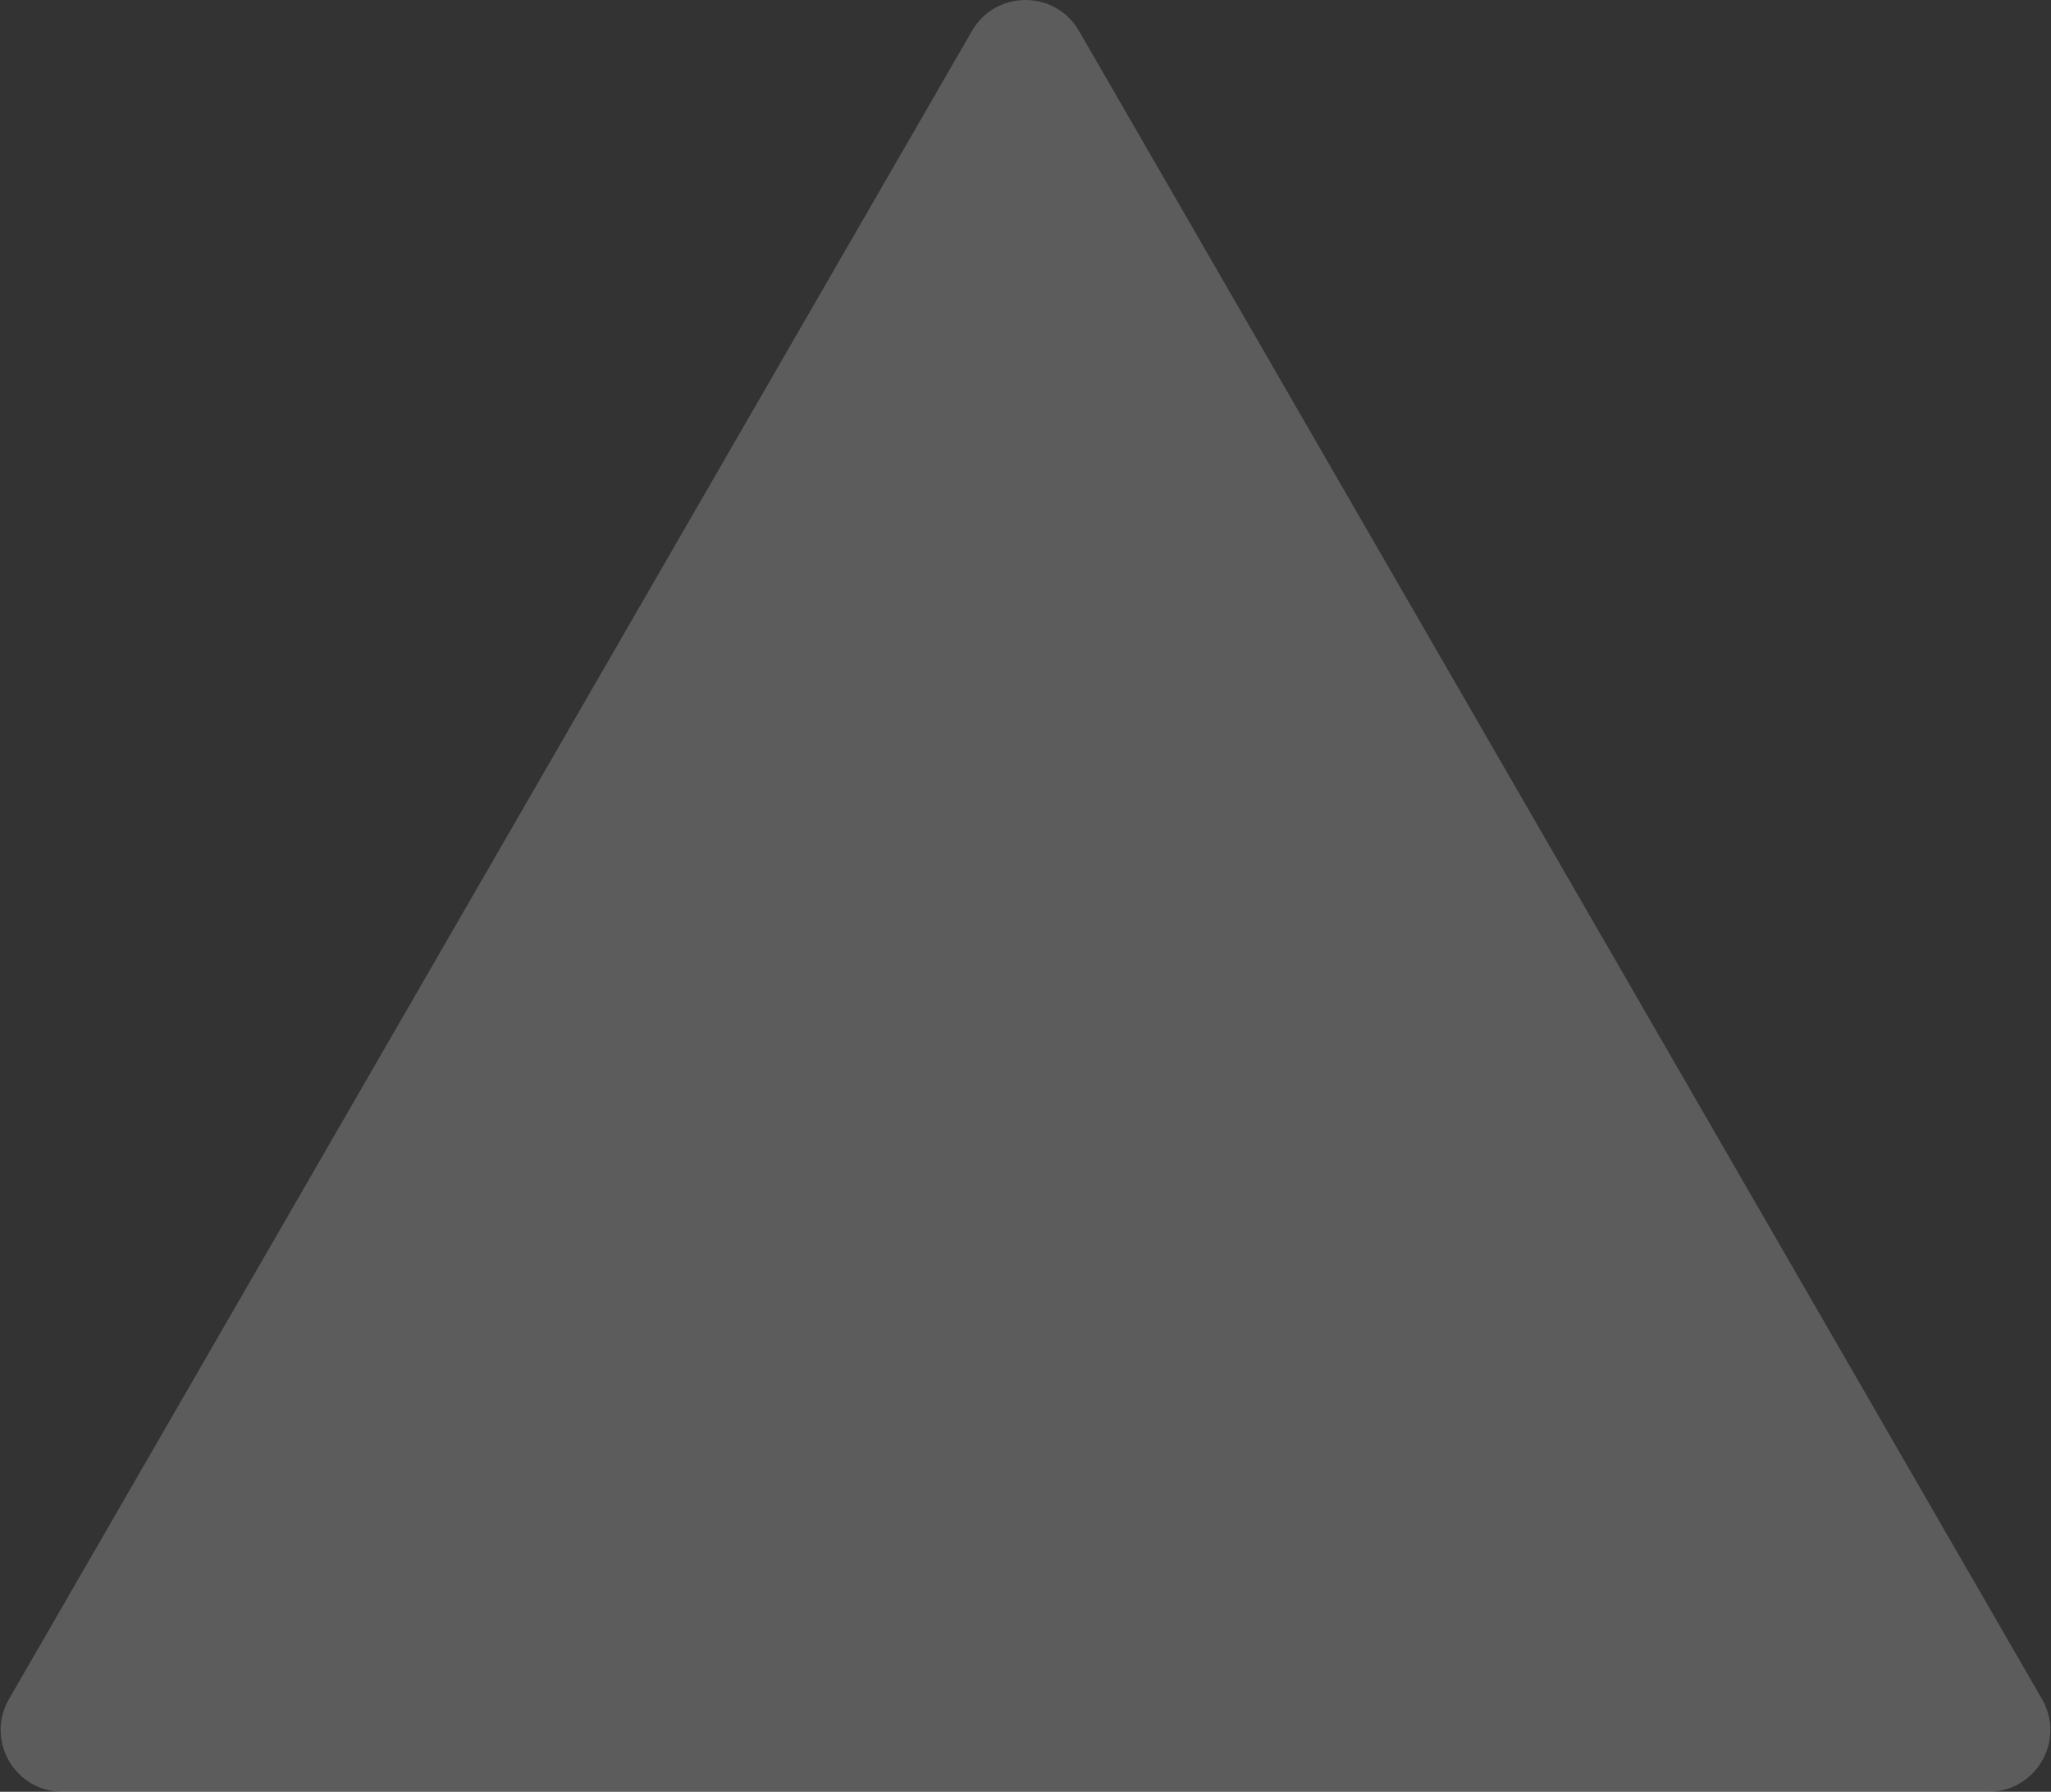 <svg width="166" height="145" fill="none" xmlns="http://www.w3.org/2000/svg"><rect width="100%" height="100%" fill="#333333" stroke="none"/><path opacity=".2" d="M78.67 2.5c1.924-3.333 6.736-3.333 8.66 0l77.942 135c1.925 3.333-.481 7.5-4.33 7.5H5.058c-3.85 0-6.255-4.167-4.33-7.5L78.67 2.5z" fill="#fff"/></svg>